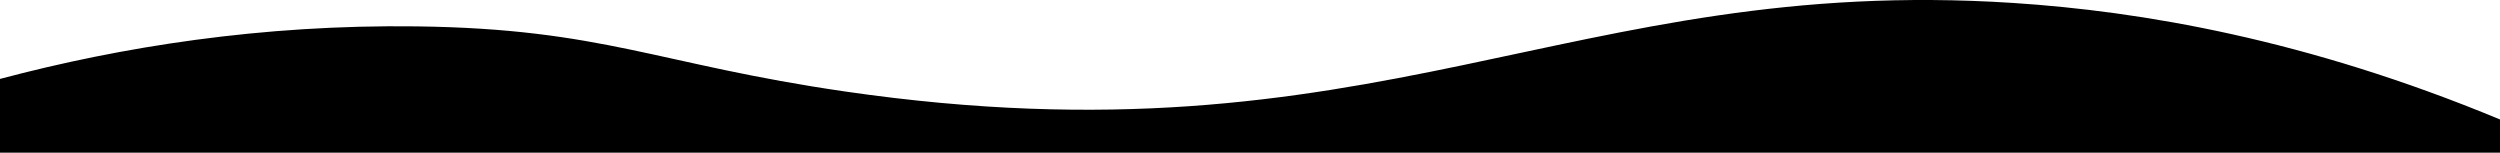 <svg id="Layer_1" data-name="Layer 1" xmlns="http://www.w3.org/2000/svg" viewBox="0 0 1920 117.26"><title>bottom</title><path d="M1920,134.49V160H0V103.35C93.06,78.66,200.83,61.47,320,63c143.05,1.83,185.24,29.12,329,50,408.5,59.33,555.68-90.16,897-68C1644.32,51.38,1771.44,72.83,1920,134.49Z" transform="translate(0 -42.74)"/></svg>